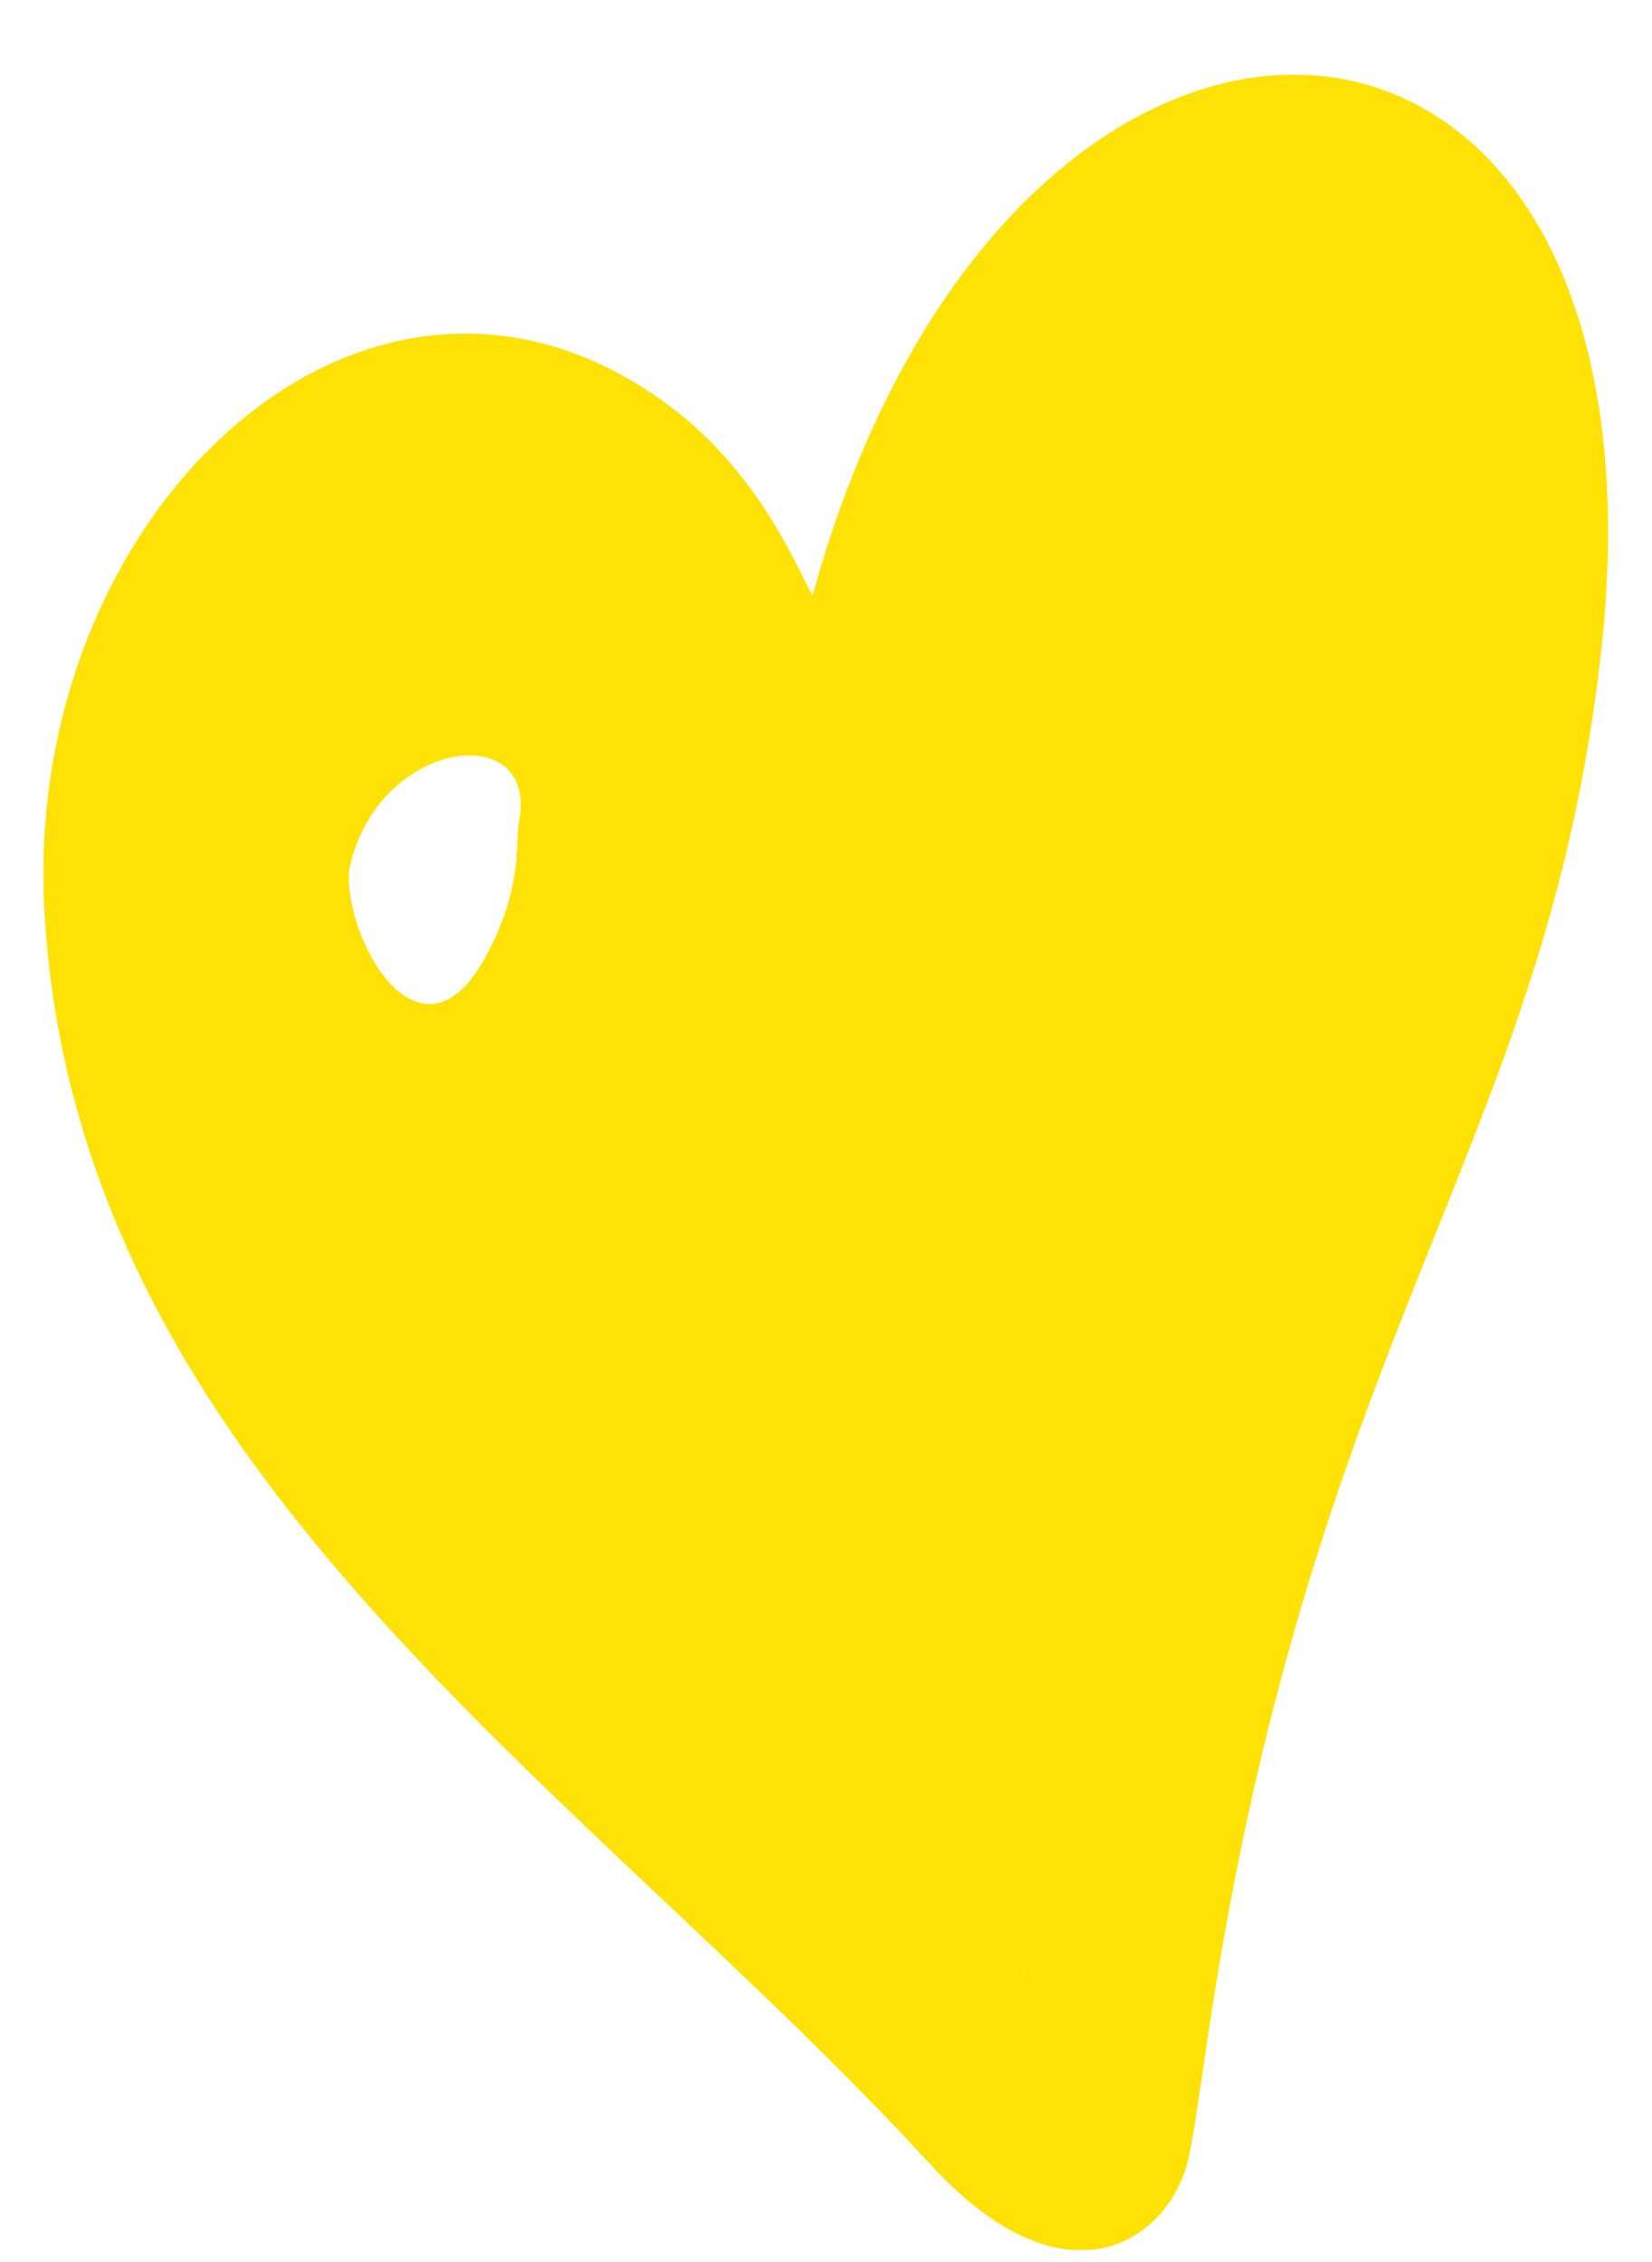 <svg width="19" height="26" viewBox="0 0 19 26" fill="none" xmlns="http://www.w3.org/2000/svg">
  <g clip-path="url(#clip0_385_3008)">
    <path d="M9.349 6.846C9.205 6.636 8.786 5.468 7.684 4.654C4.263 2.121 0.225 5.848 0.513 10.52C0.906 16.938 6.662 20.481 10.7 24.877C12.22 26.531 13.361 25.796 13.636 24.93C13.702 24.72 13.741 24.418 13.846 23.723C15.039 15.297 17.792 13.237 18.421 7.436C19.326 -0.989 11.643 -1.461 9.349 6.833V6.846ZM5.967 9.457C5.928 9.667 6.019 10.205 5.587 10.993C4.839 12.371 3.961 10.809 4.014 10.009C4.315 8.486 6.216 8.237 5.967 9.457ZM11.735 22.909C11.788 22.555 11.801 22.502 11.735 22.909V22.909Z" fill="#FFE205"/>
  </g>
  <defs>
    <clipPath id="clip0_385_3008">
      <rect width="18" height="25" fill="white" transform="translate(0.5 0.861)"/>
    </clipPath>
  </defs>
</svg>

